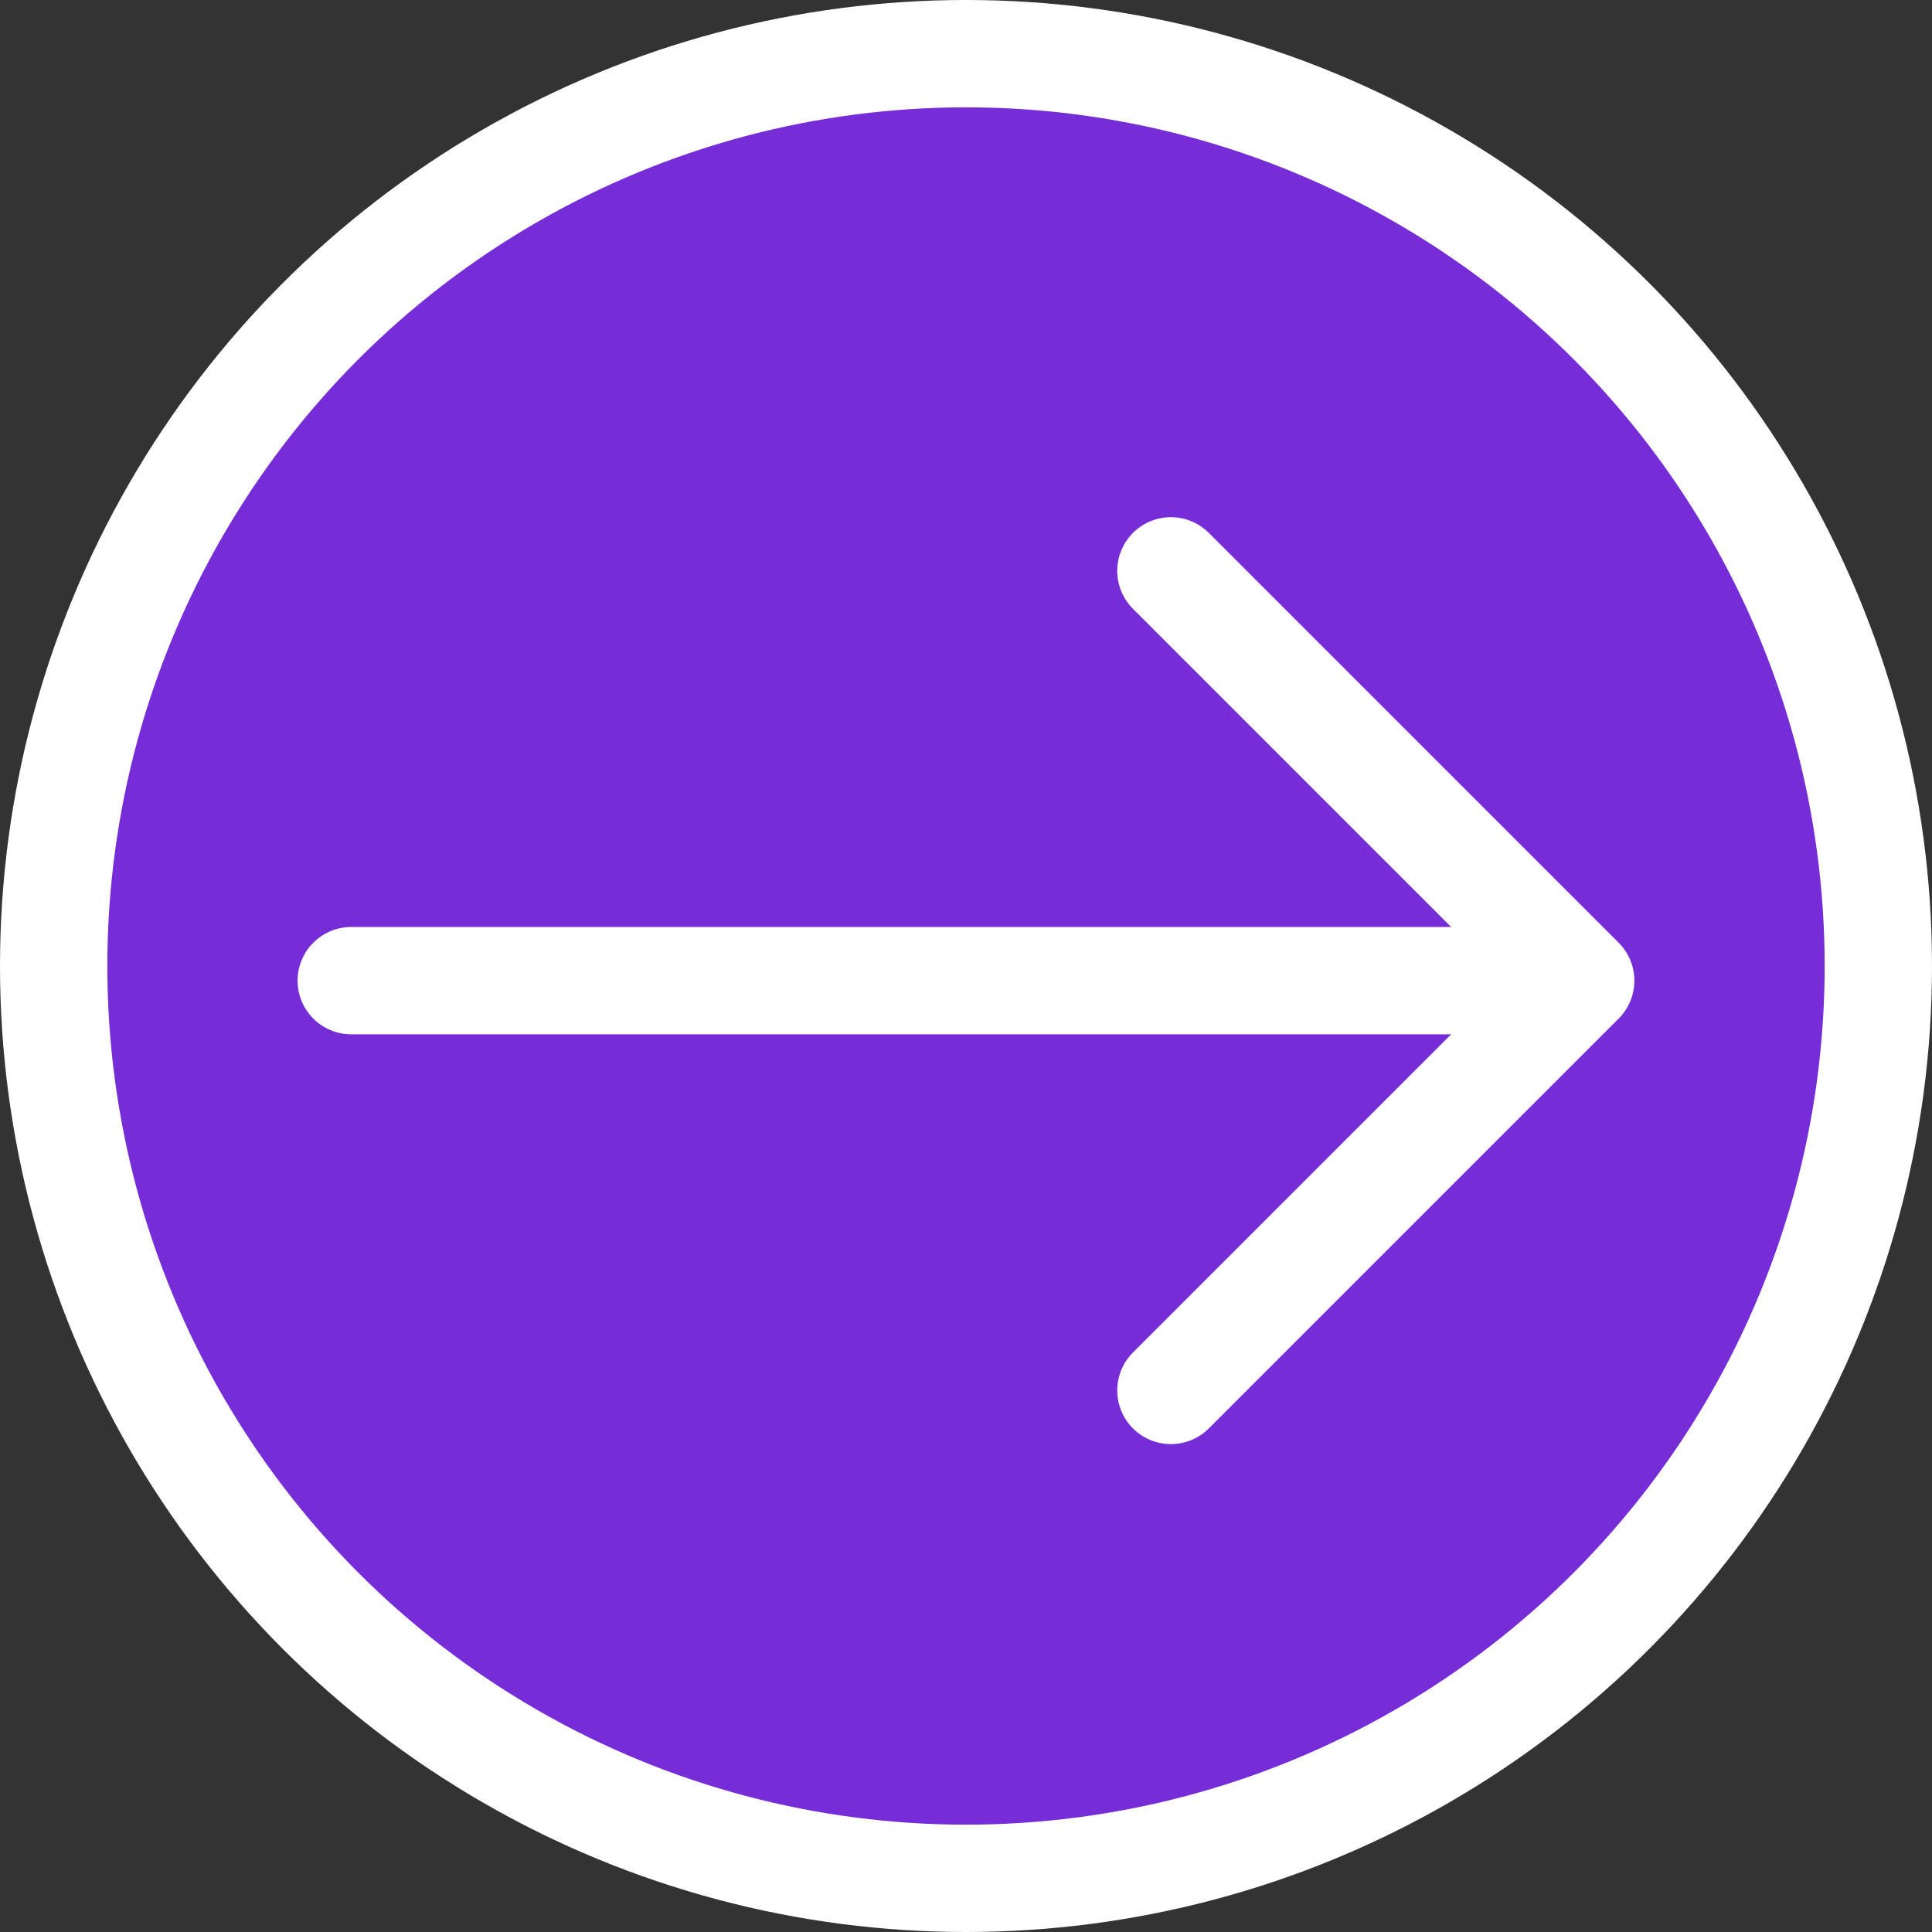 <svg xmlns="http://www.w3.org/2000/svg" width="36" height="36" fill="none"><rect width="100%" height="100%" fill="#333333" stroke="none"/><circle cx="18" cy="18" r="17" fill="#762DD7" stroke="#fff" stroke-width="2"/><path stroke="#fff" stroke-linecap="round" stroke-width="2" d="M6.545 18.273h21.637"/><path stroke="#fff" stroke-linecap="round" stroke-linejoin="round" stroke-width="2" d="m21.818 10.637 7.636 7.636-7.636 7.636"/></svg>